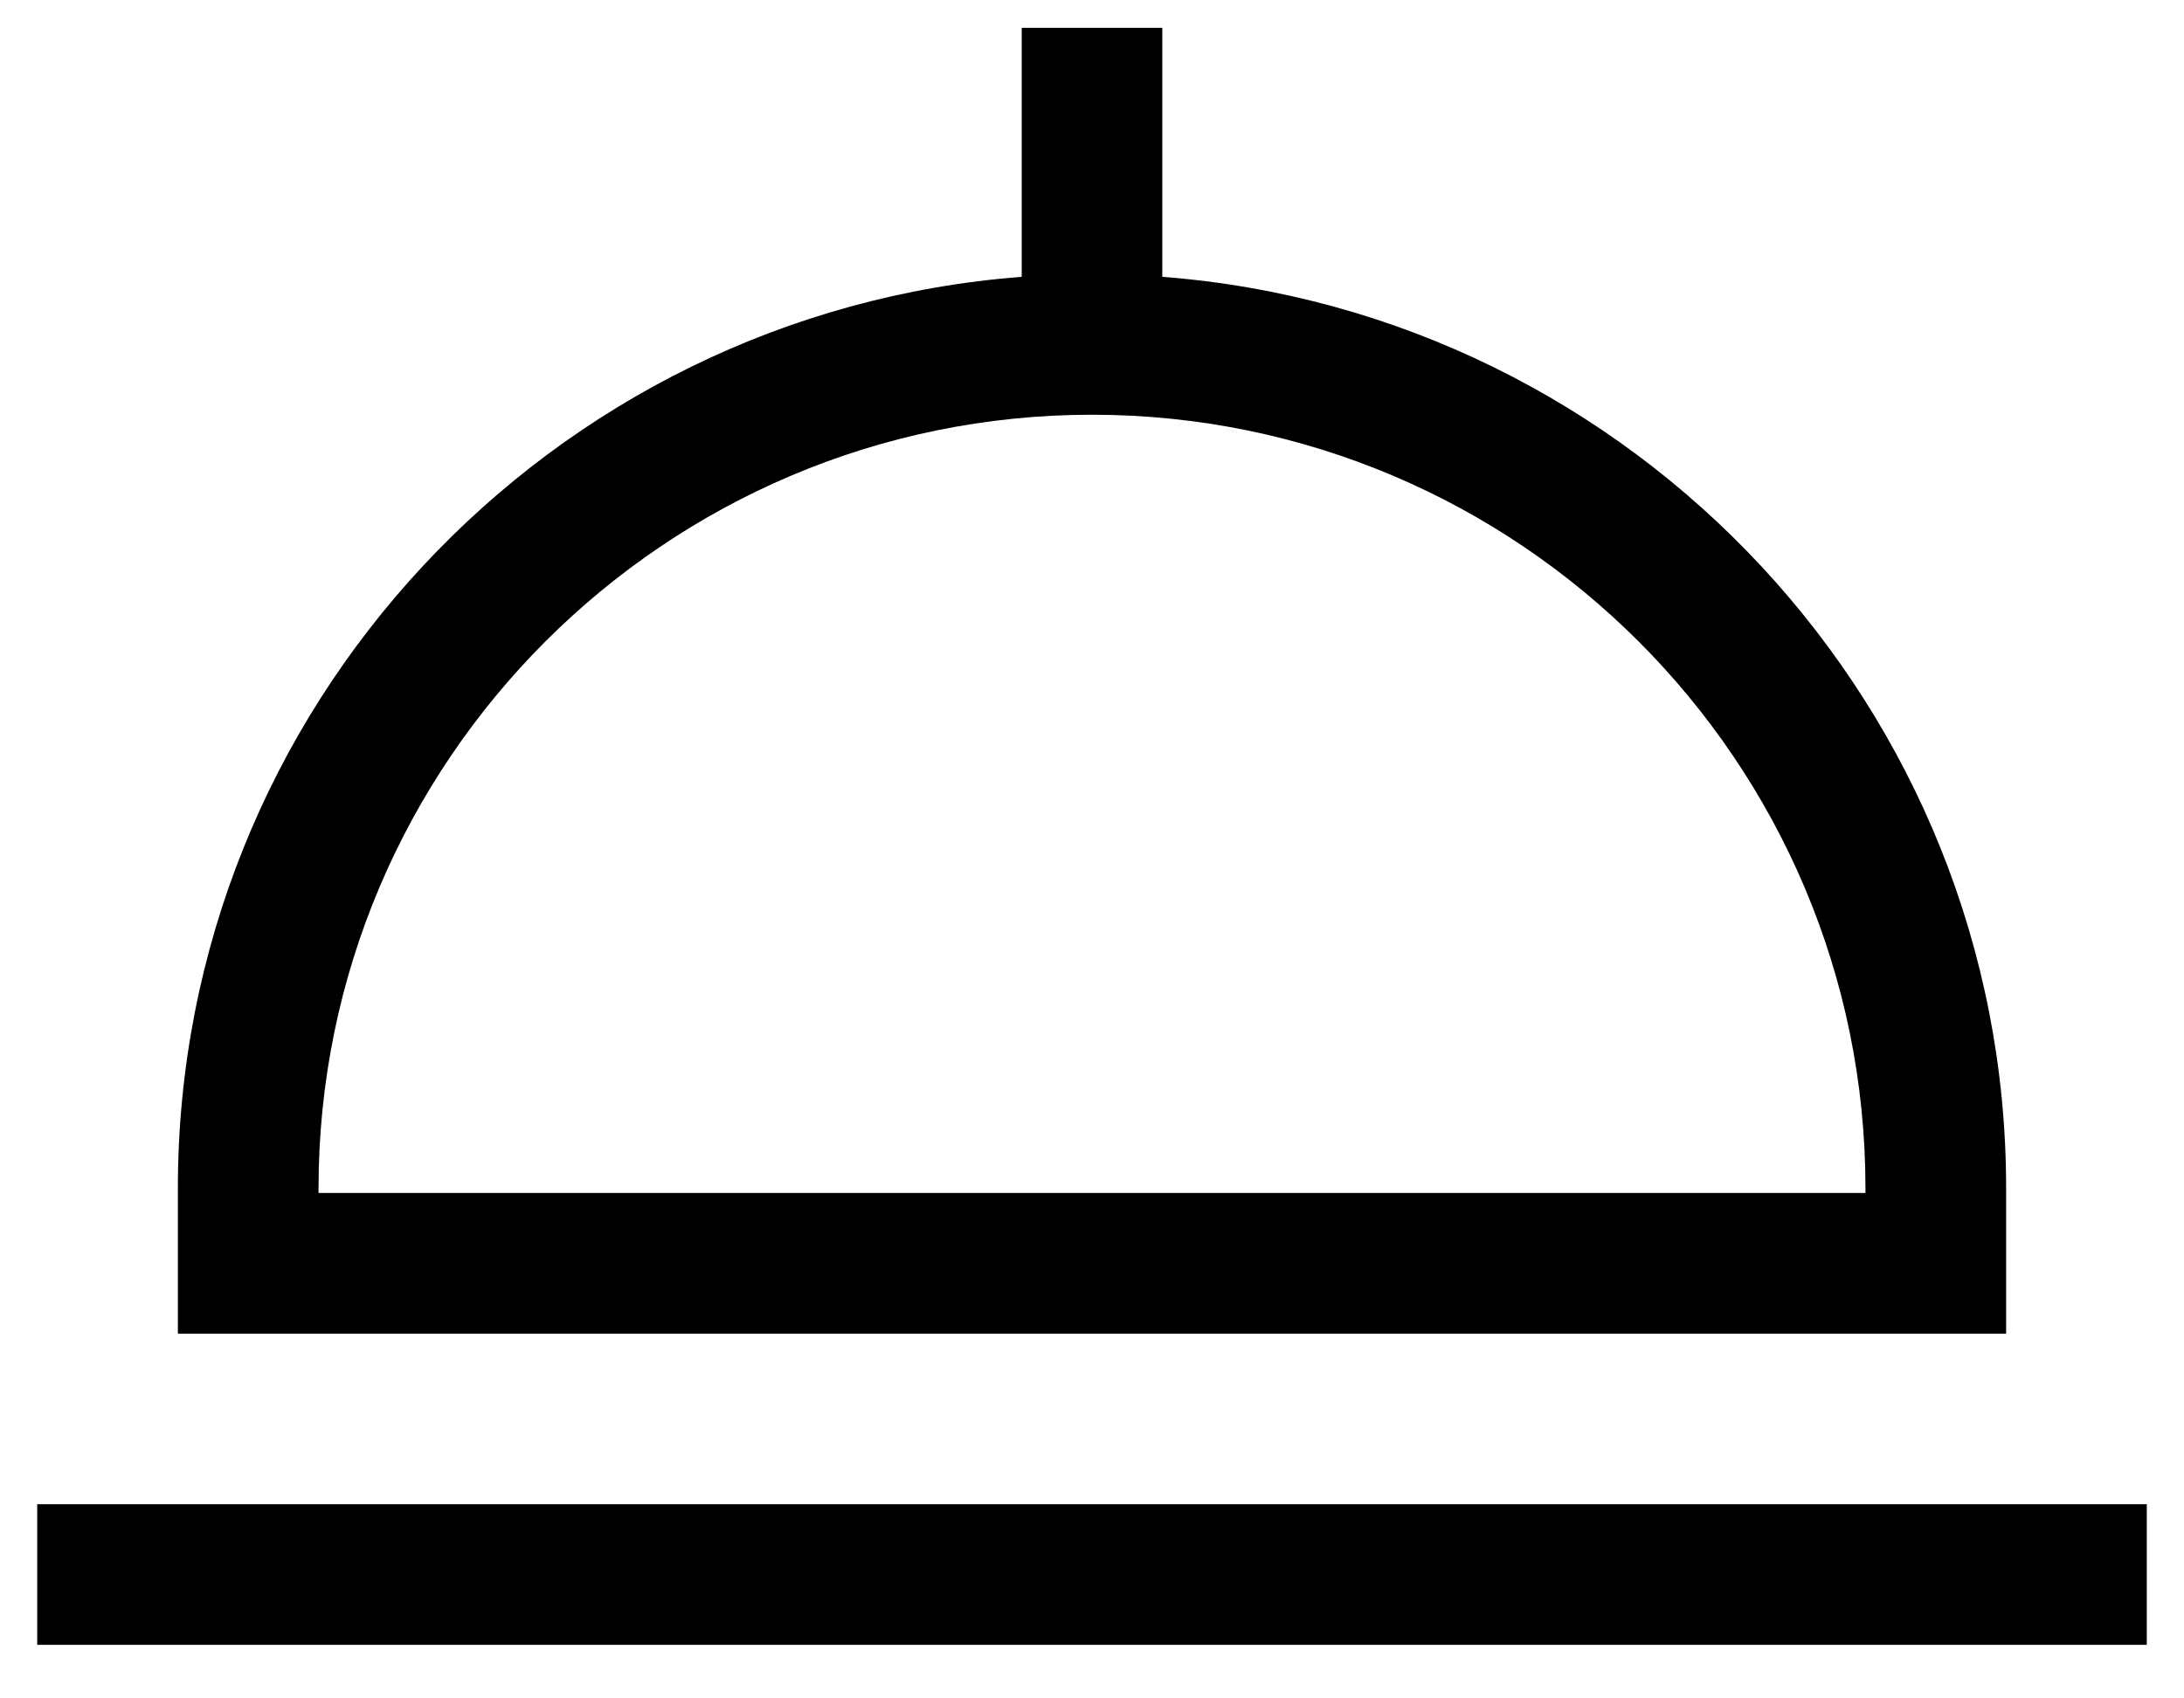 <svg width="27" height="21" viewBox="0 0 27 21" fill="none" xmlns="http://www.w3.org/2000/svg">
<path d="M24.801 14.691C24.801 8.752 20.196 3.868 14.369 3.423V0.344H12.631V3.423C6.804 3.868 2.199 8.752 2.199 14.691V16.49H24.801V14.691ZM23.062 14.751H3.938V14.691C3.938 9.418 8.227 5.128 13.5 5.128C18.773 5.128 23.062 9.418 23.062 14.691V14.751ZM0.46 18.599H26.54V20.338H0.46V18.599Z" fill="black"/>
</svg>

